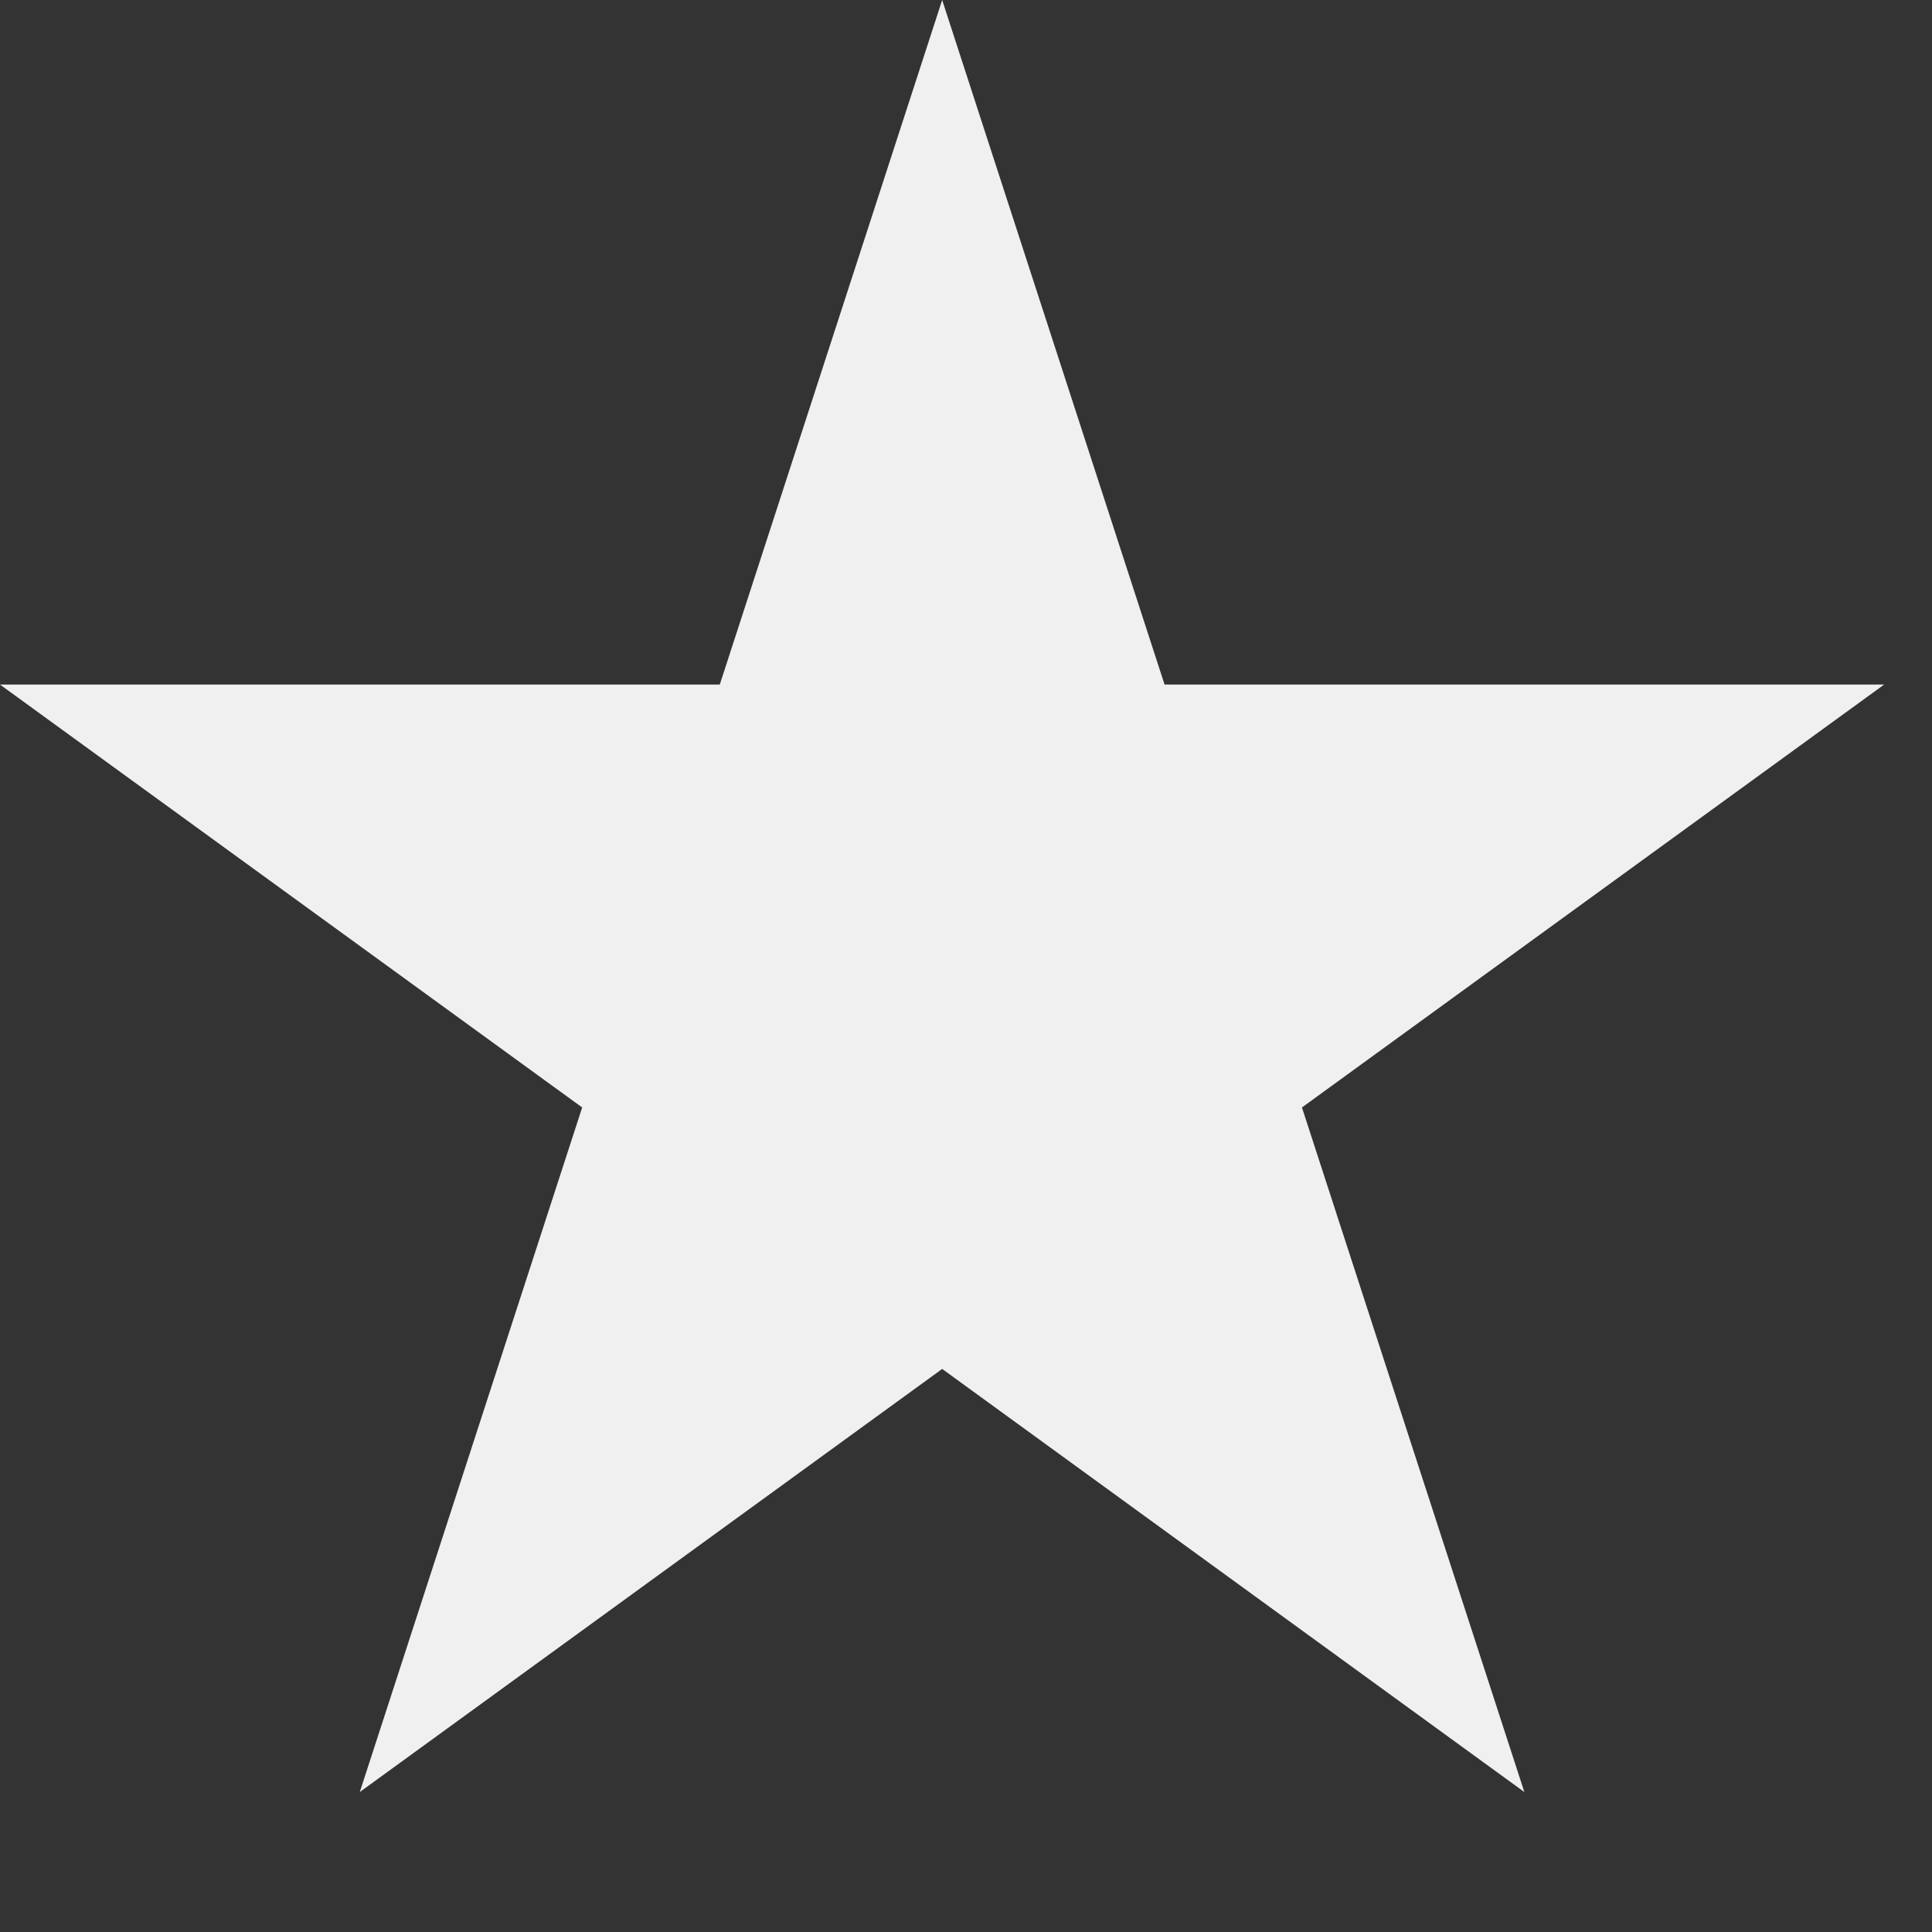 <svg preserveAspectRatio="none" width="100%" height="100%" overflow="visible" style="display: block;" viewBox="0 0 9 9" fill="none" xmlns="http://www.w3.org/2000/svg">
<rect x="0" y="0" width="9" height="9" fill="#333333" stroke="none"/>
<path id="Vector" d="M4.389 0L5.425 3.189H8.777L6.065 5.159L7.101 8.348L4.389 6.377L1.676 8.348L2.712 5.159L0 3.189H3.353L4.389 0Z" fill="#F0F0F0"/>
</svg>
